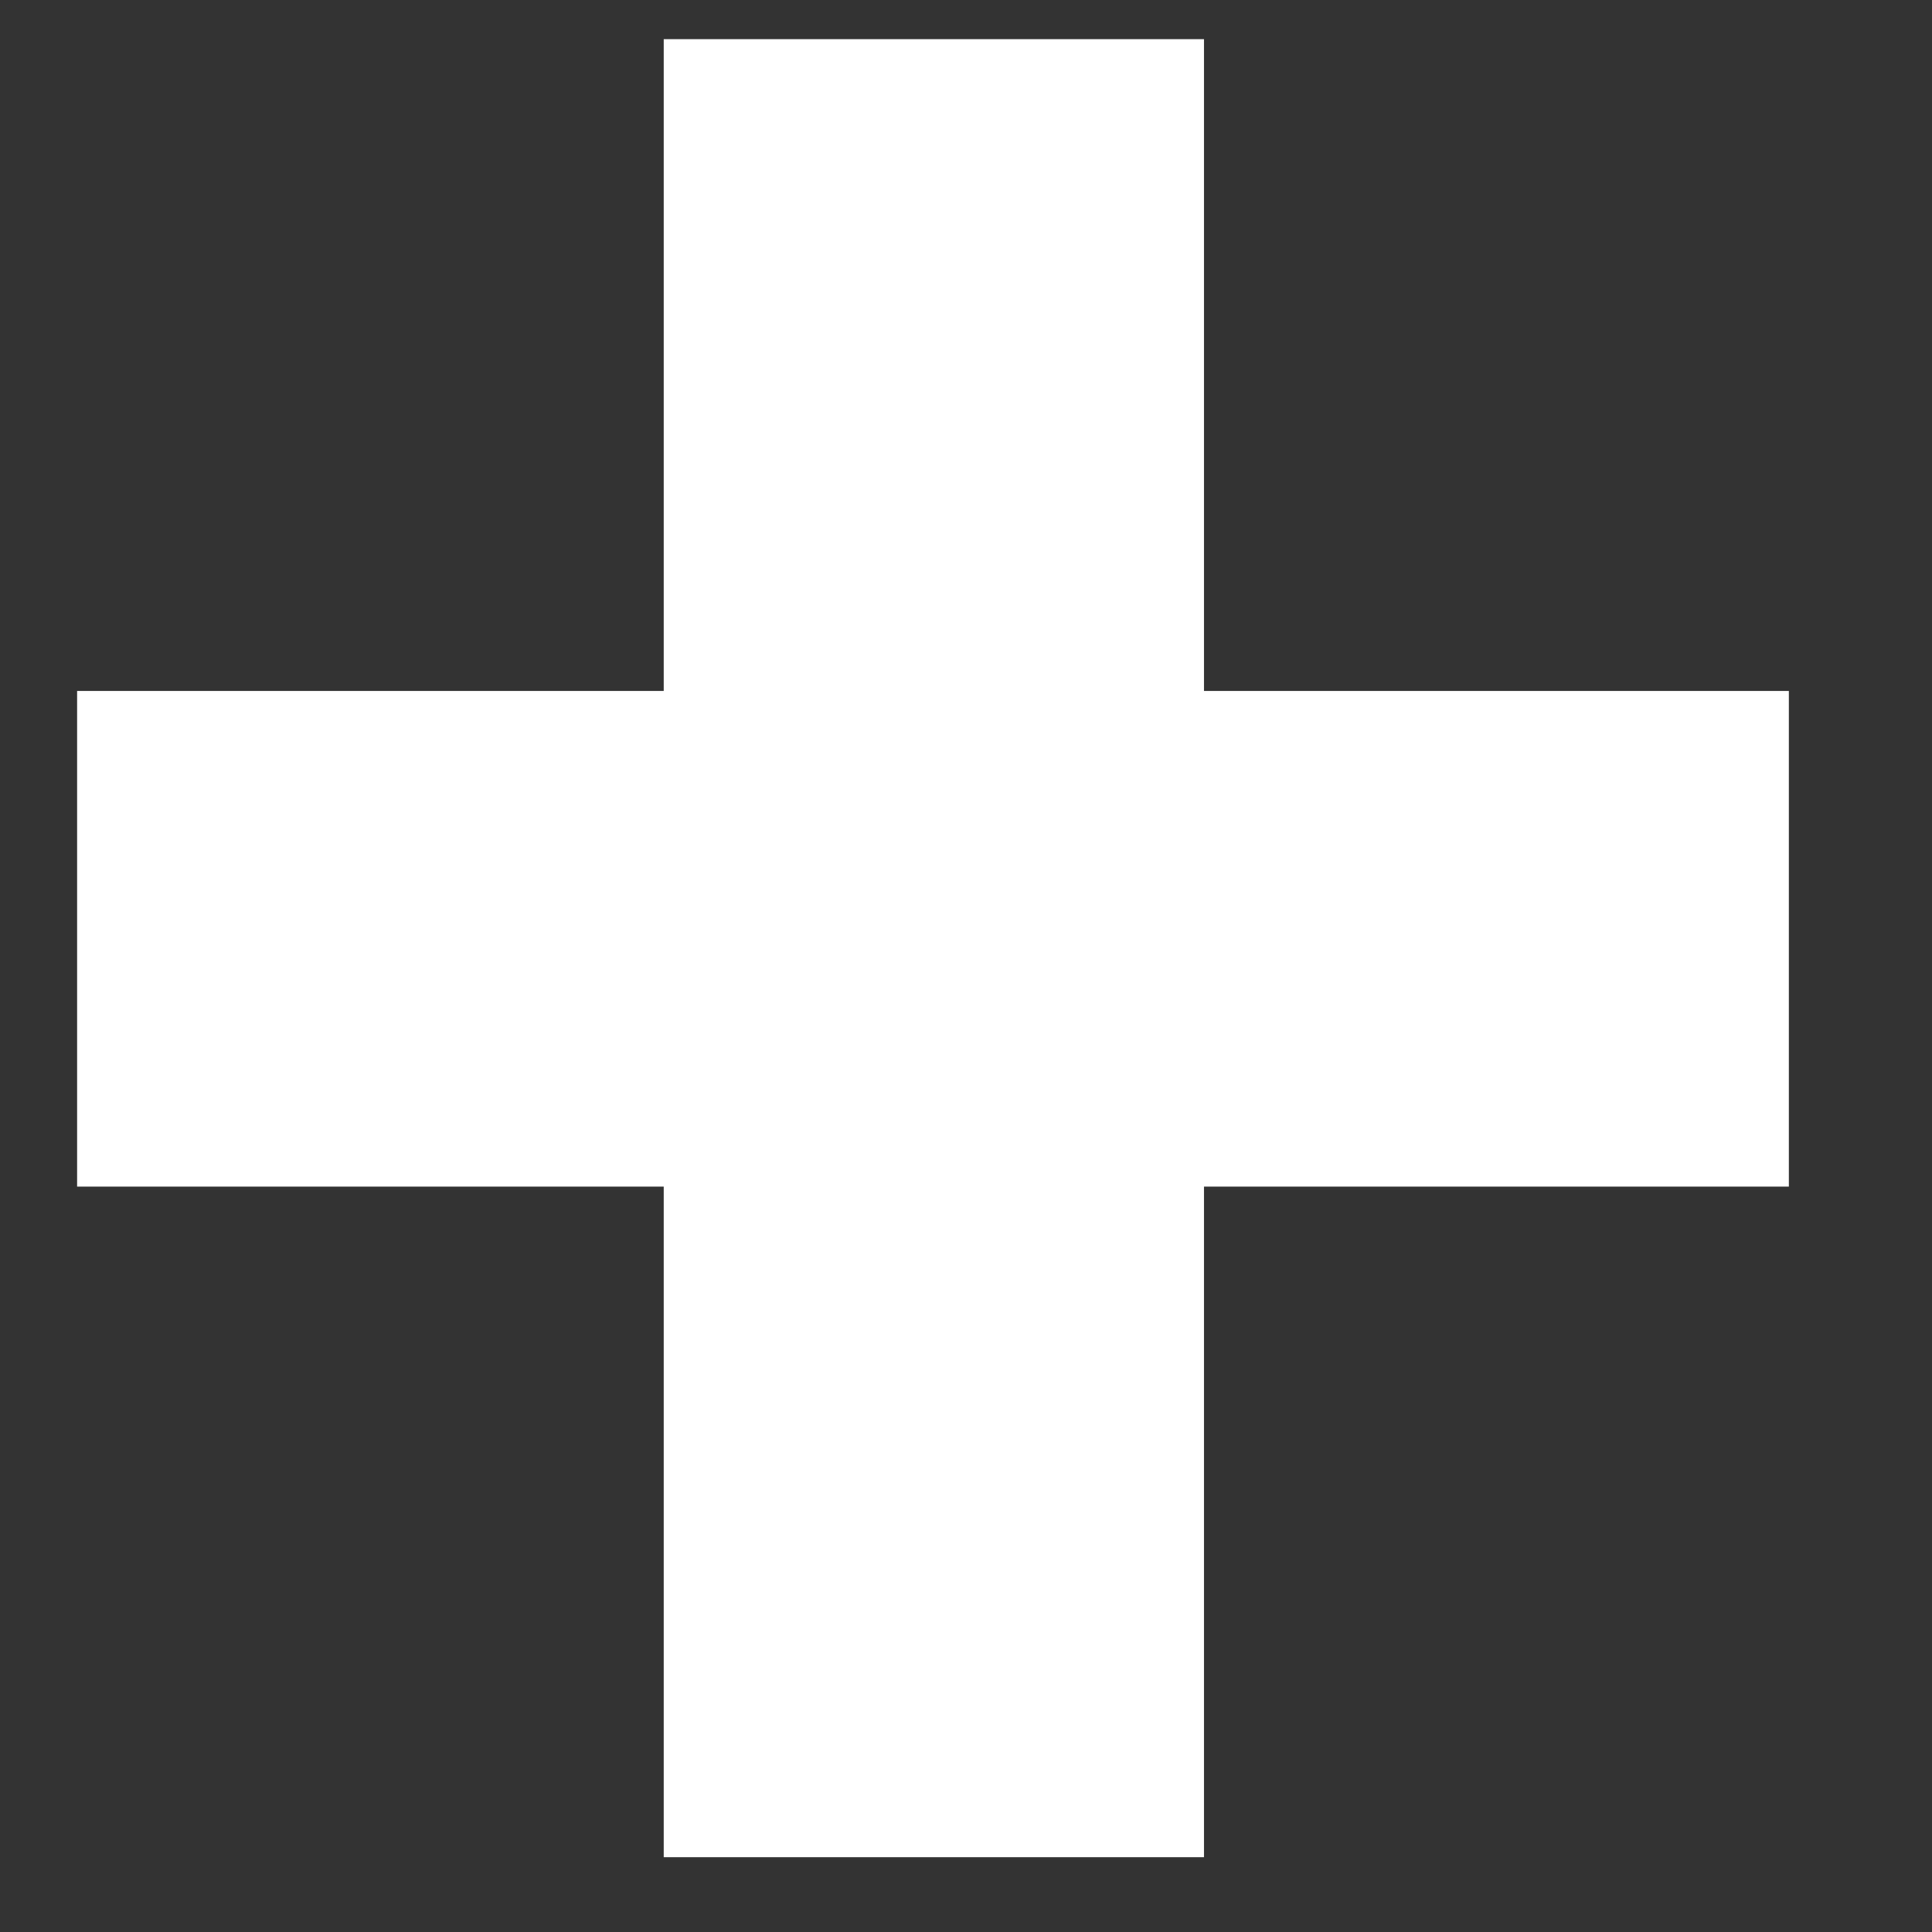 <svg width="11" height="11" viewBox="0 0 11 11" fill="none" xmlns="http://www.w3.org/2000/svg">
<rect x="0" y="0" width="11" height="11" fill="#333333" stroke="none"/>
<path d="M6.855 3.934H10.185V6.756H6.855V10.574H3.779V6.756H0.439V3.934H3.779V0.223H6.855V3.934Z" fill="white"/>
</svg>
